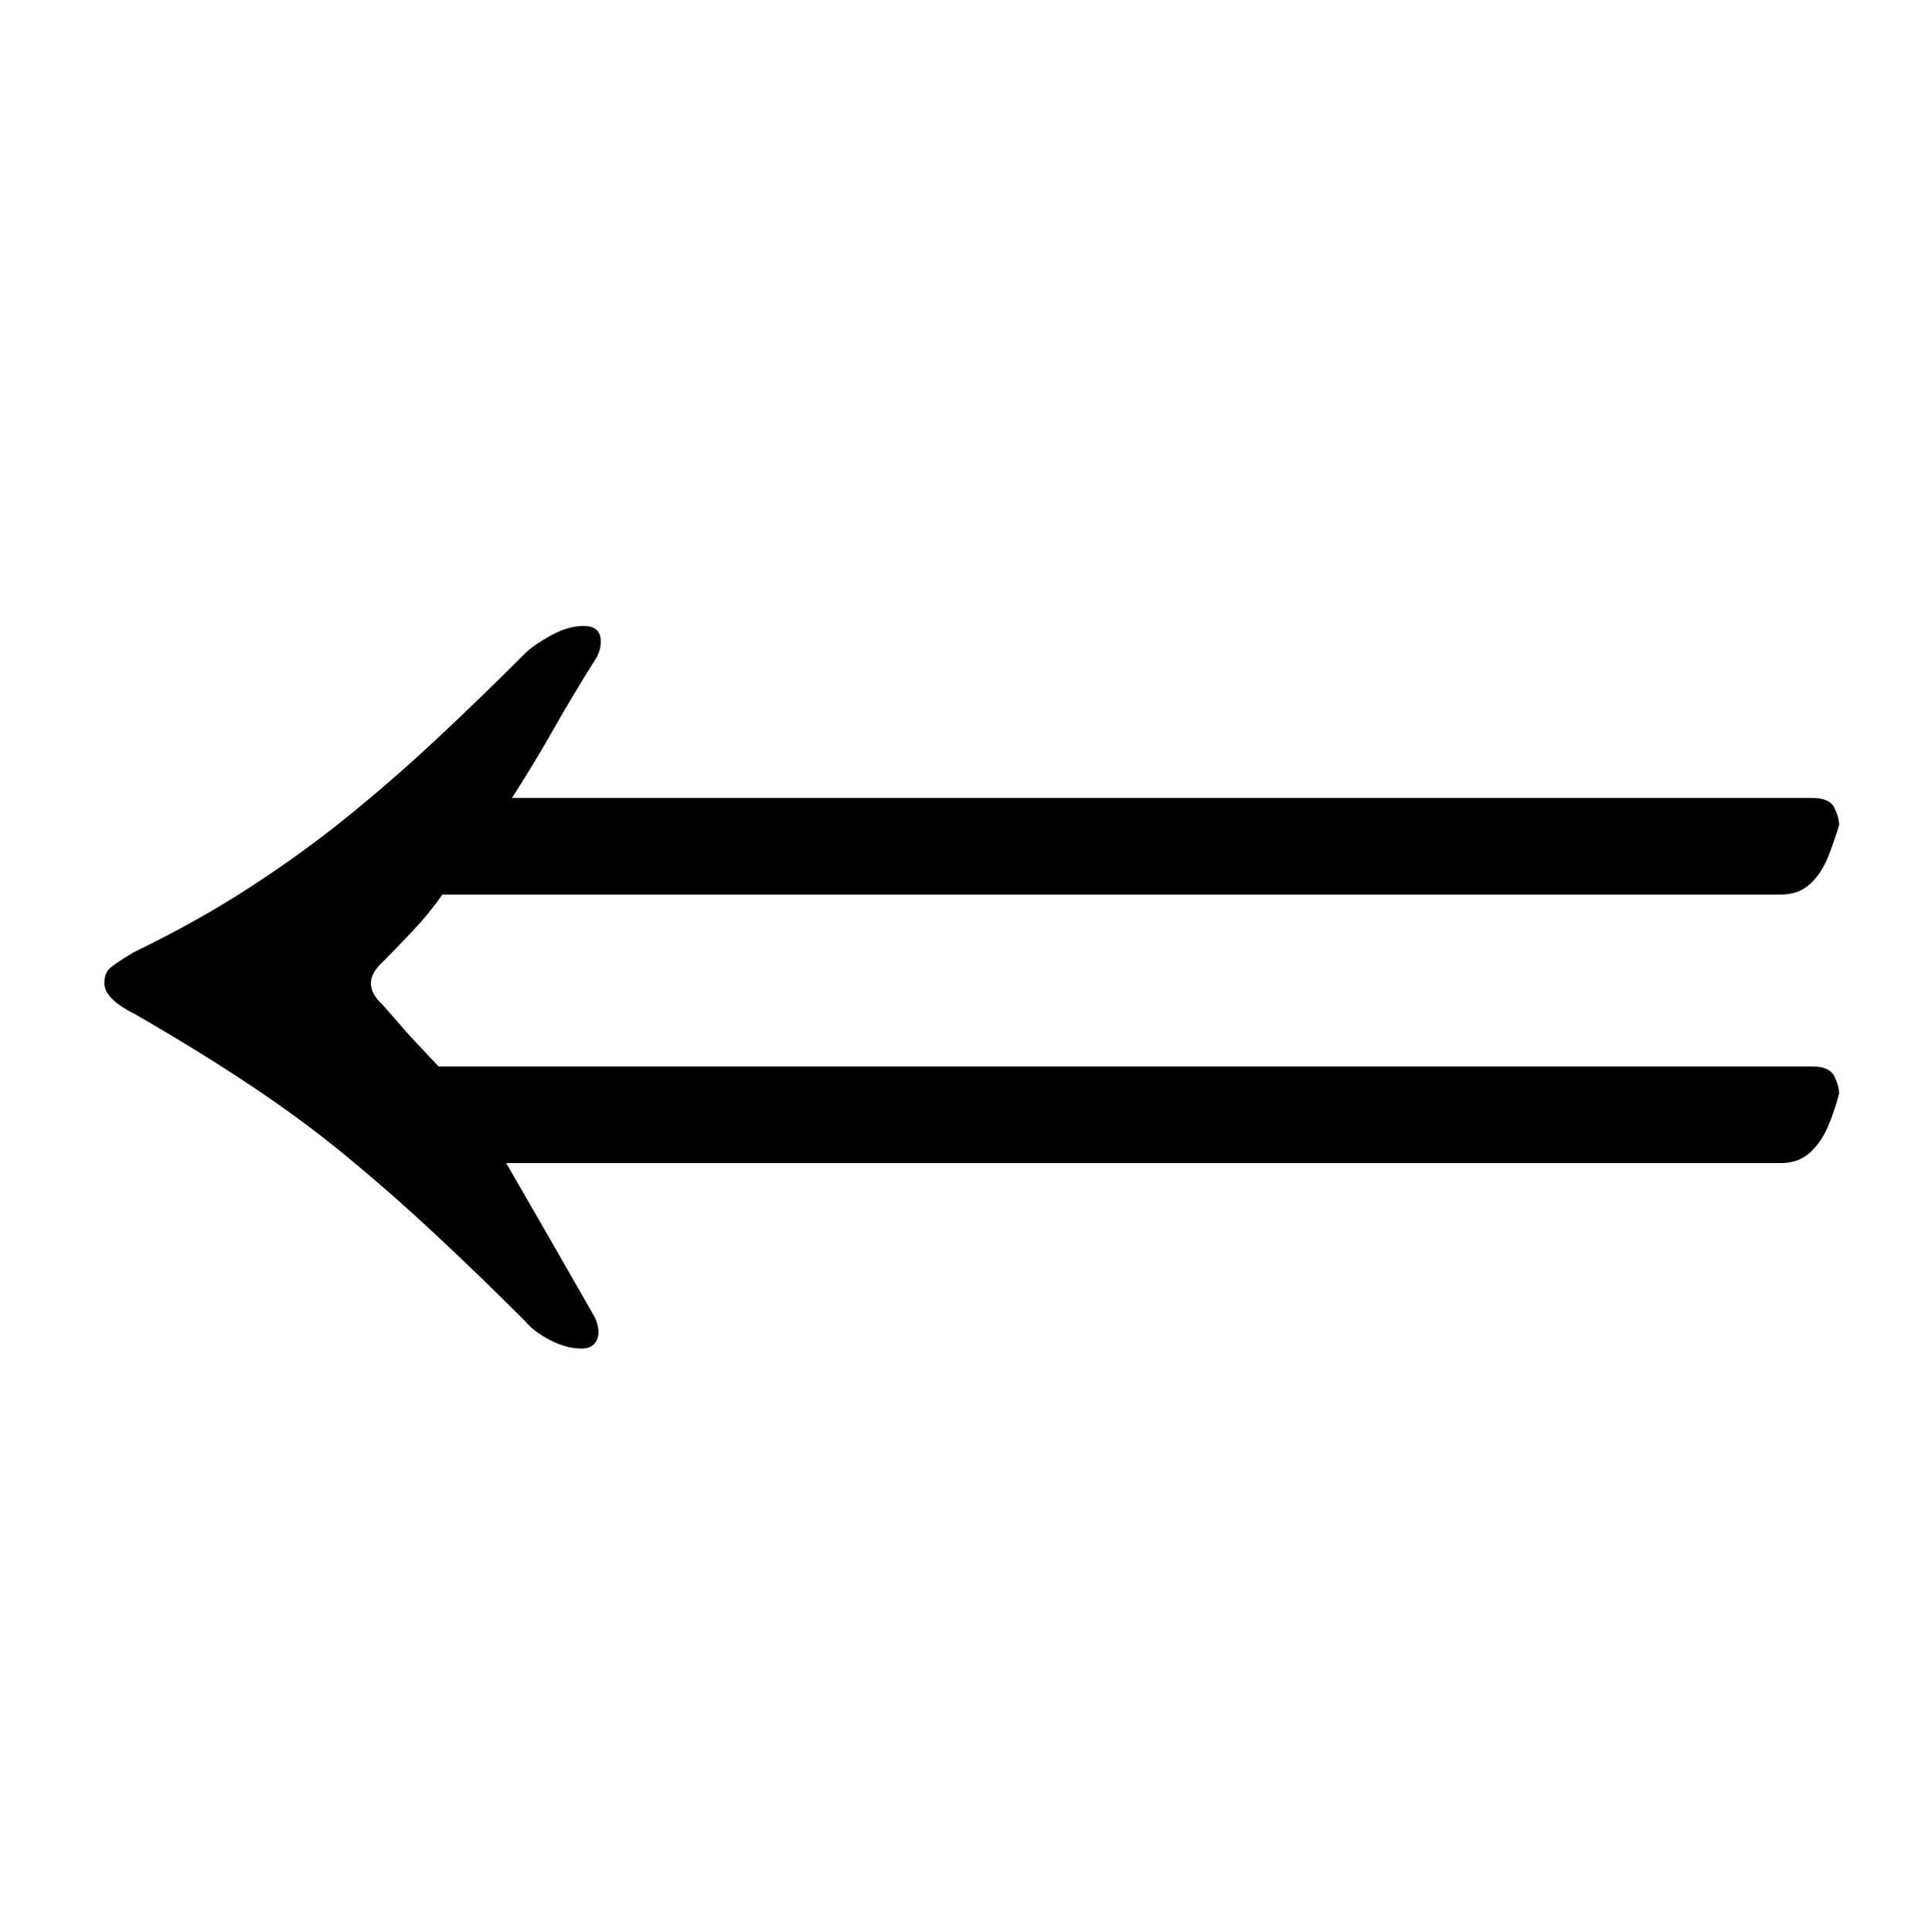 <?xml version="1.0" standalone="no"?>
<!DOCTYPE svg PUBLIC "-//W3C//DTD SVG 1.1//EN" "http://www.w3.org/Graphics/SVG/1.1/DTD/svg11.dtd" >
<svg xmlns="http://www.w3.org/2000/svg" xmlns:xlink="http://www.w3.org/1999/xlink" version="1.1" viewBox="-10 0 998 1000">
  <g transform="matrix(1 0 0 -1 0 800)">
   <path fill="currentColor"
d="M292 476q9 0 9 -8q0 -2 -0.5 -4t-1.5 -4q-12 -19 -22.5 -37.5t-21.5 -35.5h673q9 0 11.5 -5t2.5 -9q-2 -7 -5.5 -16t-9.5 -14.5t-15 -5.5h-693q-7 -10 -15.5 -19t-15.5 -16q-12 -11 0 -22l14 -16t15 -16h711q9 0 11.5 -5t2.5 -9q-2 -8 -5.5 -16.5t-9.5 -14t-15 -5.5h-660
q11 -19 22.5 -39t23.5 -41q3 -7 1 -11.5t-8 -4.5q-8 0 -16.5 4.5t-12.5 9.5q-24 24 -46.5 45t-45.5 40t-50 37t-60 37q-16 8 -16 16q0 5 2.5 7.5t12.5 8.5q33 16 60 33.5t50.5 36.5t46 40t46.5 45q4 4 13 9t17 5z" />
  </g>

</svg>

